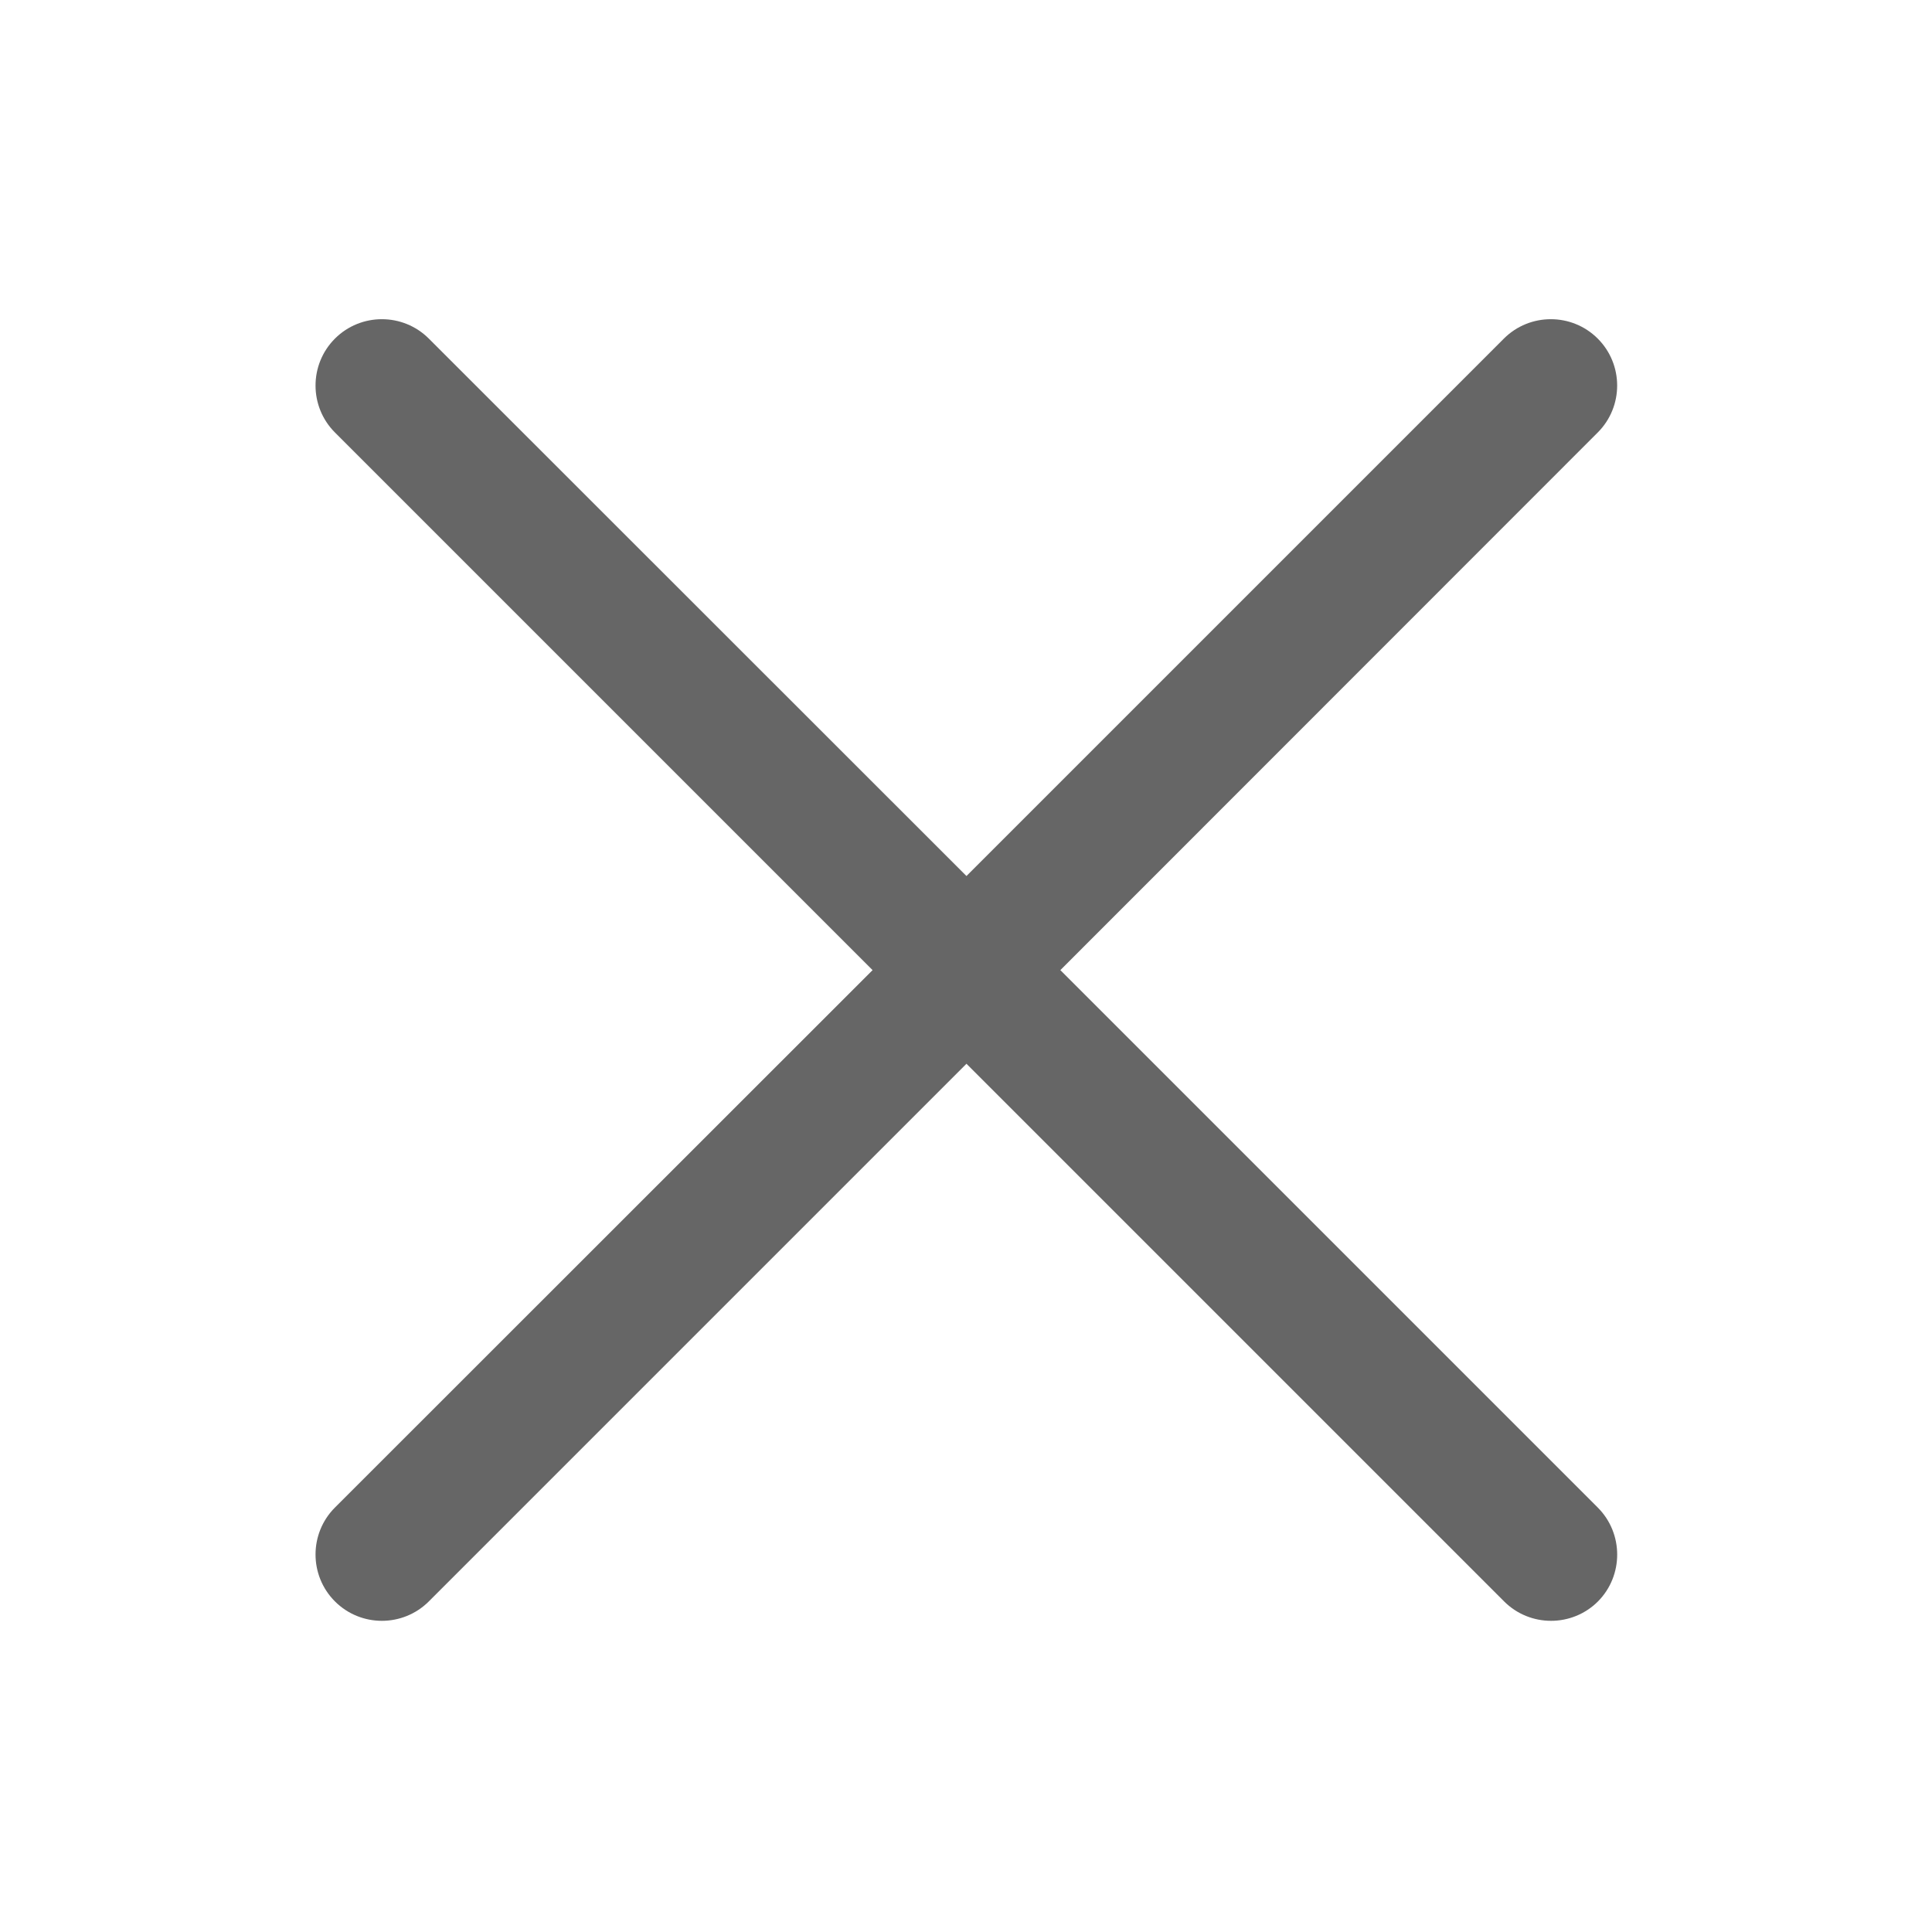 <?xml version="1.0" standalone="no"?><!DOCTYPE svg PUBLIC "-//W3C//DTD SVG 1.1//EN" "http://www.w3.org/Graphics/SVG/1.1/DTD/svg11.dtd"><svg class="icon" width="81px" height="81.00px" viewBox="0 0 1024 1024" version="1.1" xmlns="http://www.w3.org/2000/svg"><path fill="#666666" d="M846.841 799.024l-284.839-284.839 284.839-284.96c13.714-13.714 13.714-36.045 0-49.759s-36.045-13.714-49.759 0l-284.839 284.839-284.96-284.839c-13.714-13.714-36.045-13.714-49.759 0s-13.714 36.045 0 49.759l284.96 284.96-284.96 284.839c-13.714 13.714-13.714 36.045 0 49.759s36.045 13.714 49.759 0l284.96-284.96 284.96 284.96c13.714 13.714 36.045 13.714 49.759 0 13.593-13.714 13.593-36.045-0.122-49.759z"  /></svg>